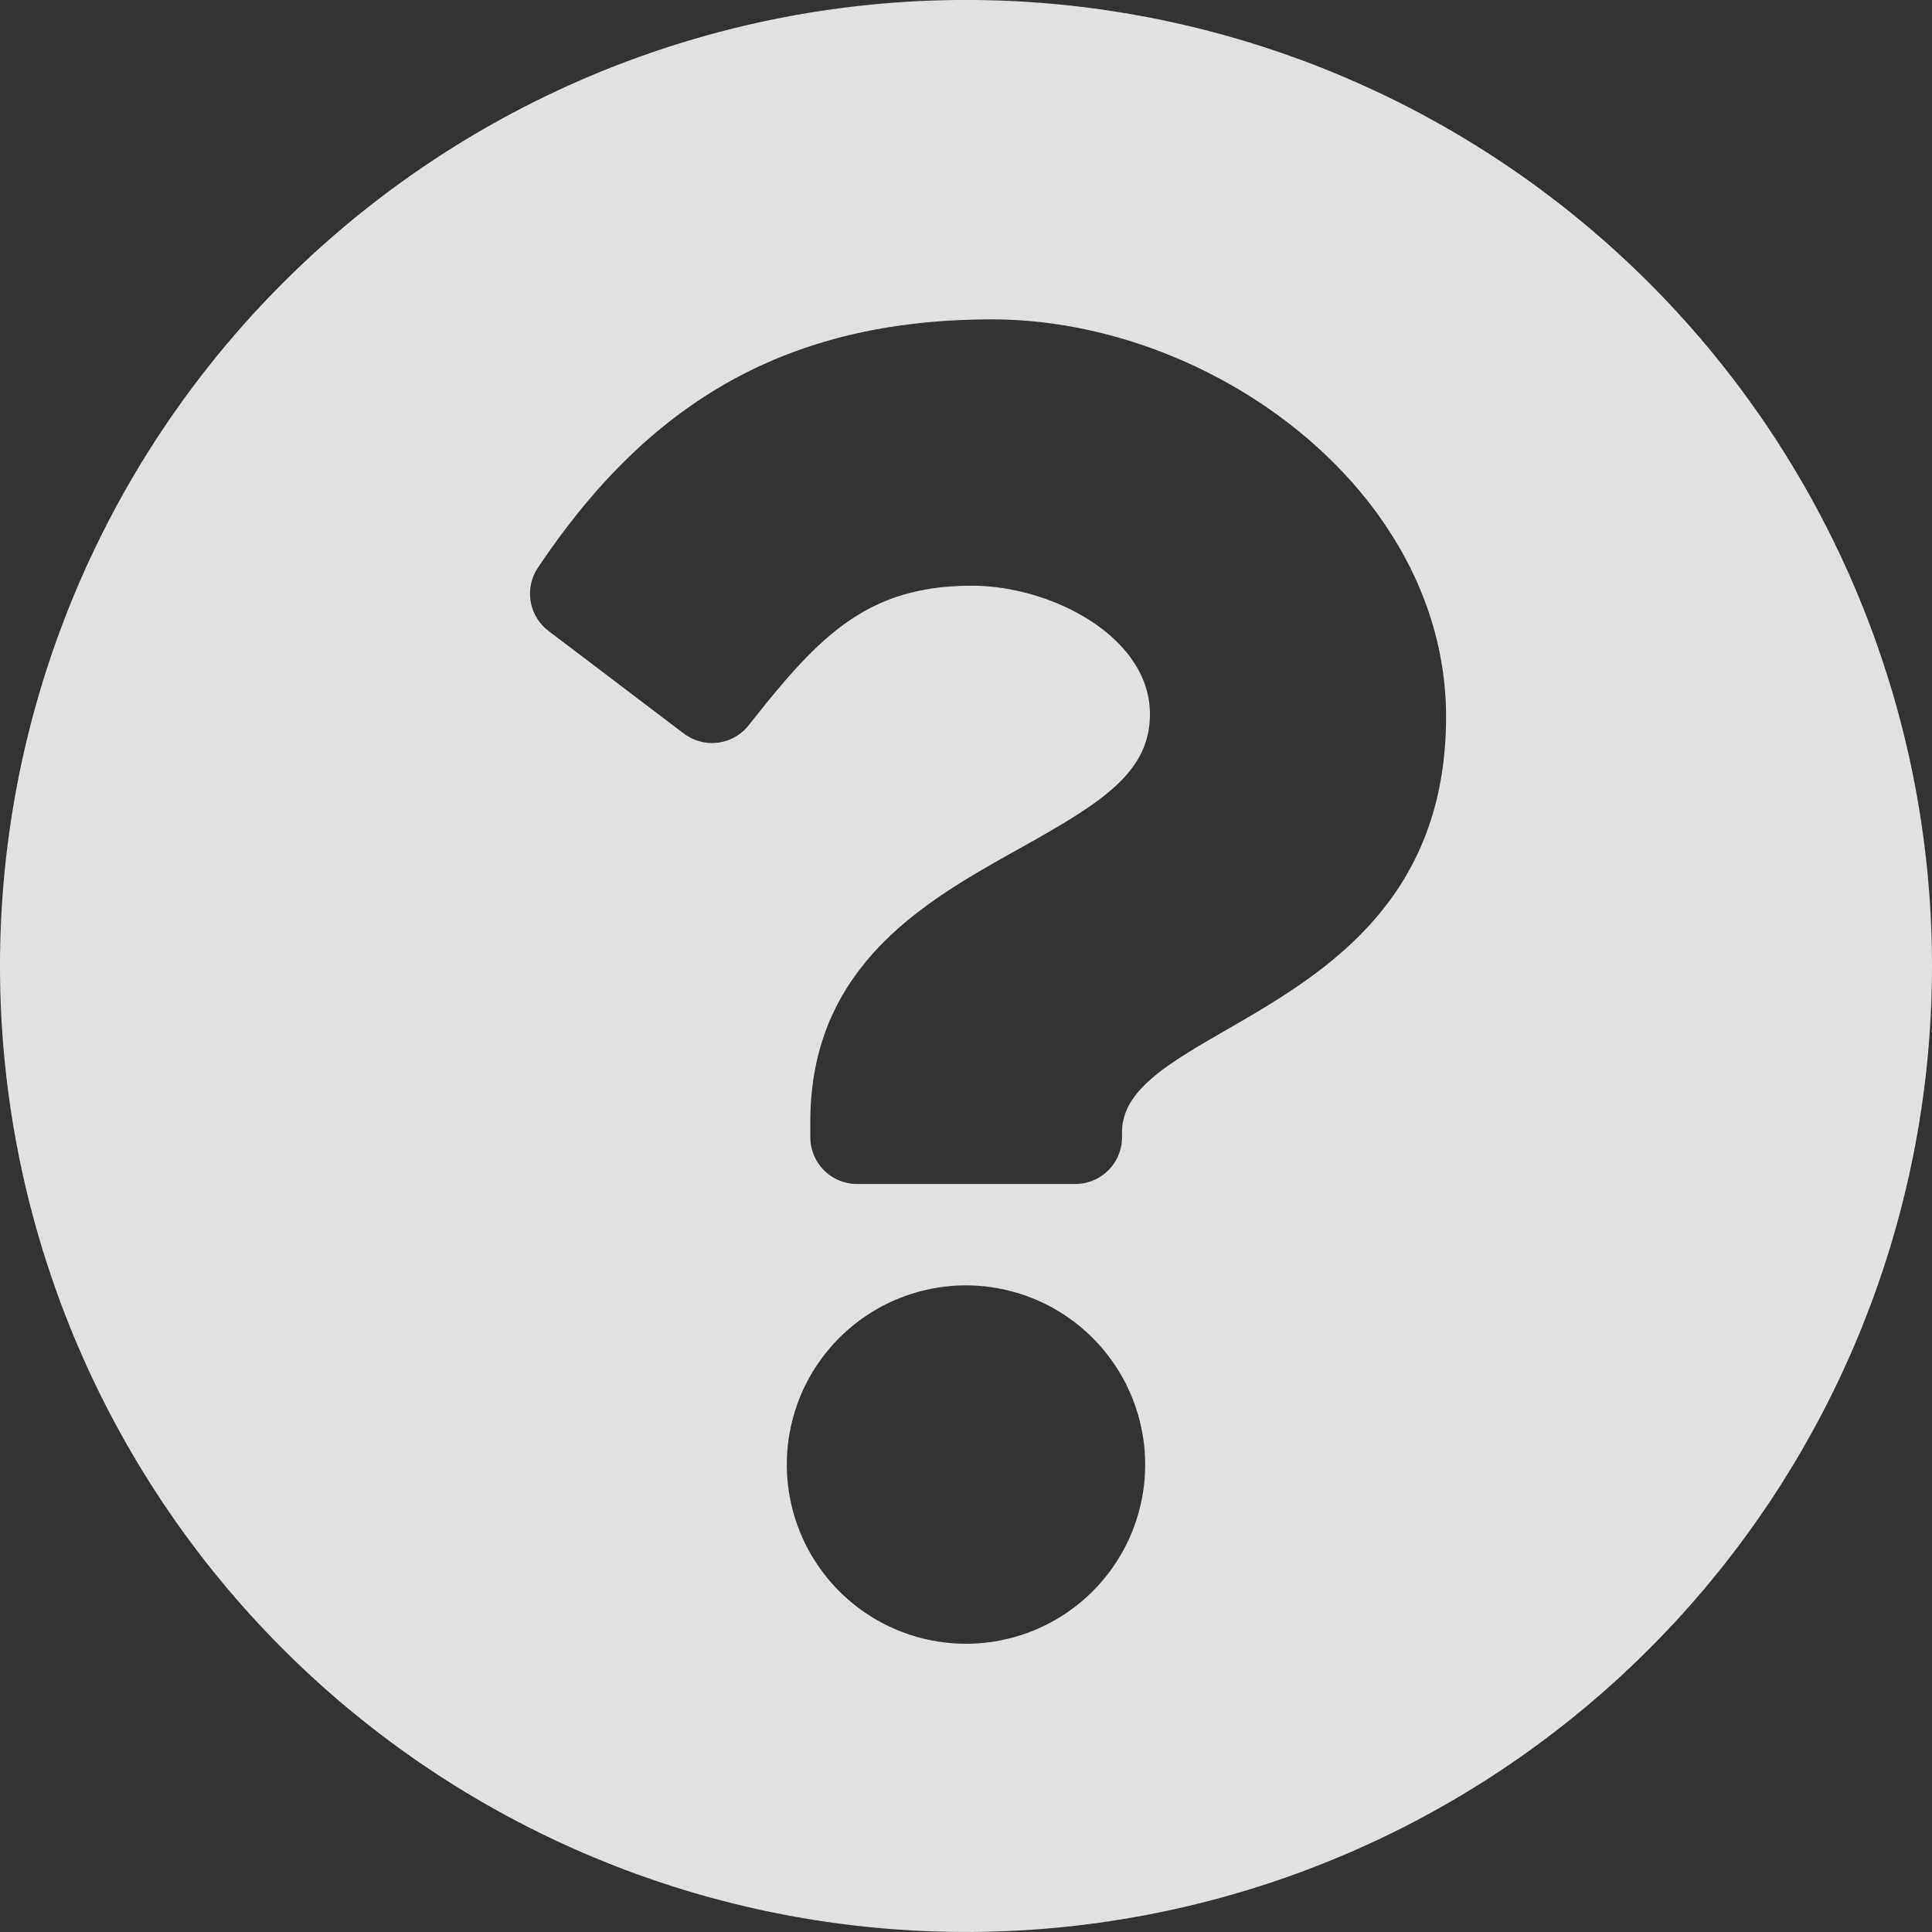 <svg xmlns="http://www.w3.org/2000/svg" width="54" height="54" viewBox="0 0 54 54">
  <rect x="0" y="0" width="54" height="54" fill="#333333" stroke="none"/>
  <path id="help-icon" d="M54.563,27.562a27,27,0,1,1-27-27A27,27,0,0,1,54.563,27.562ZM28.287,9.49c-5.933,0-9.717,2.5-12.689,6.941a1.308,1.308,0,0,0,.3,1.77l3.778,2.864a1.306,1.306,0,0,0,1.814-.231c1.945-2.467,3.278-3.9,6.239-3.9,2.224,0,4.975,1.431,4.975,3.588,0,1.63-1.346,2.468-3.542,3.7-2.561,1.436-5.95,3.223-5.95,7.693v.435a1.307,1.307,0,0,0,1.306,1.306h6.1a1.307,1.307,0,0,0,1.306-1.306v-.145c0-3.1,9.057-3.228,9.057-11.613C40.974,14.28,34.424,9.49,28.287,9.49Zm-.725,27A5.008,5.008,0,1,0,32.571,41.5,5.014,5.014,0,0,0,27.562,36.49Z" transform="translate(-0.563 -0.563)" fill="#fff" opacity="0.848"/>
</svg>

